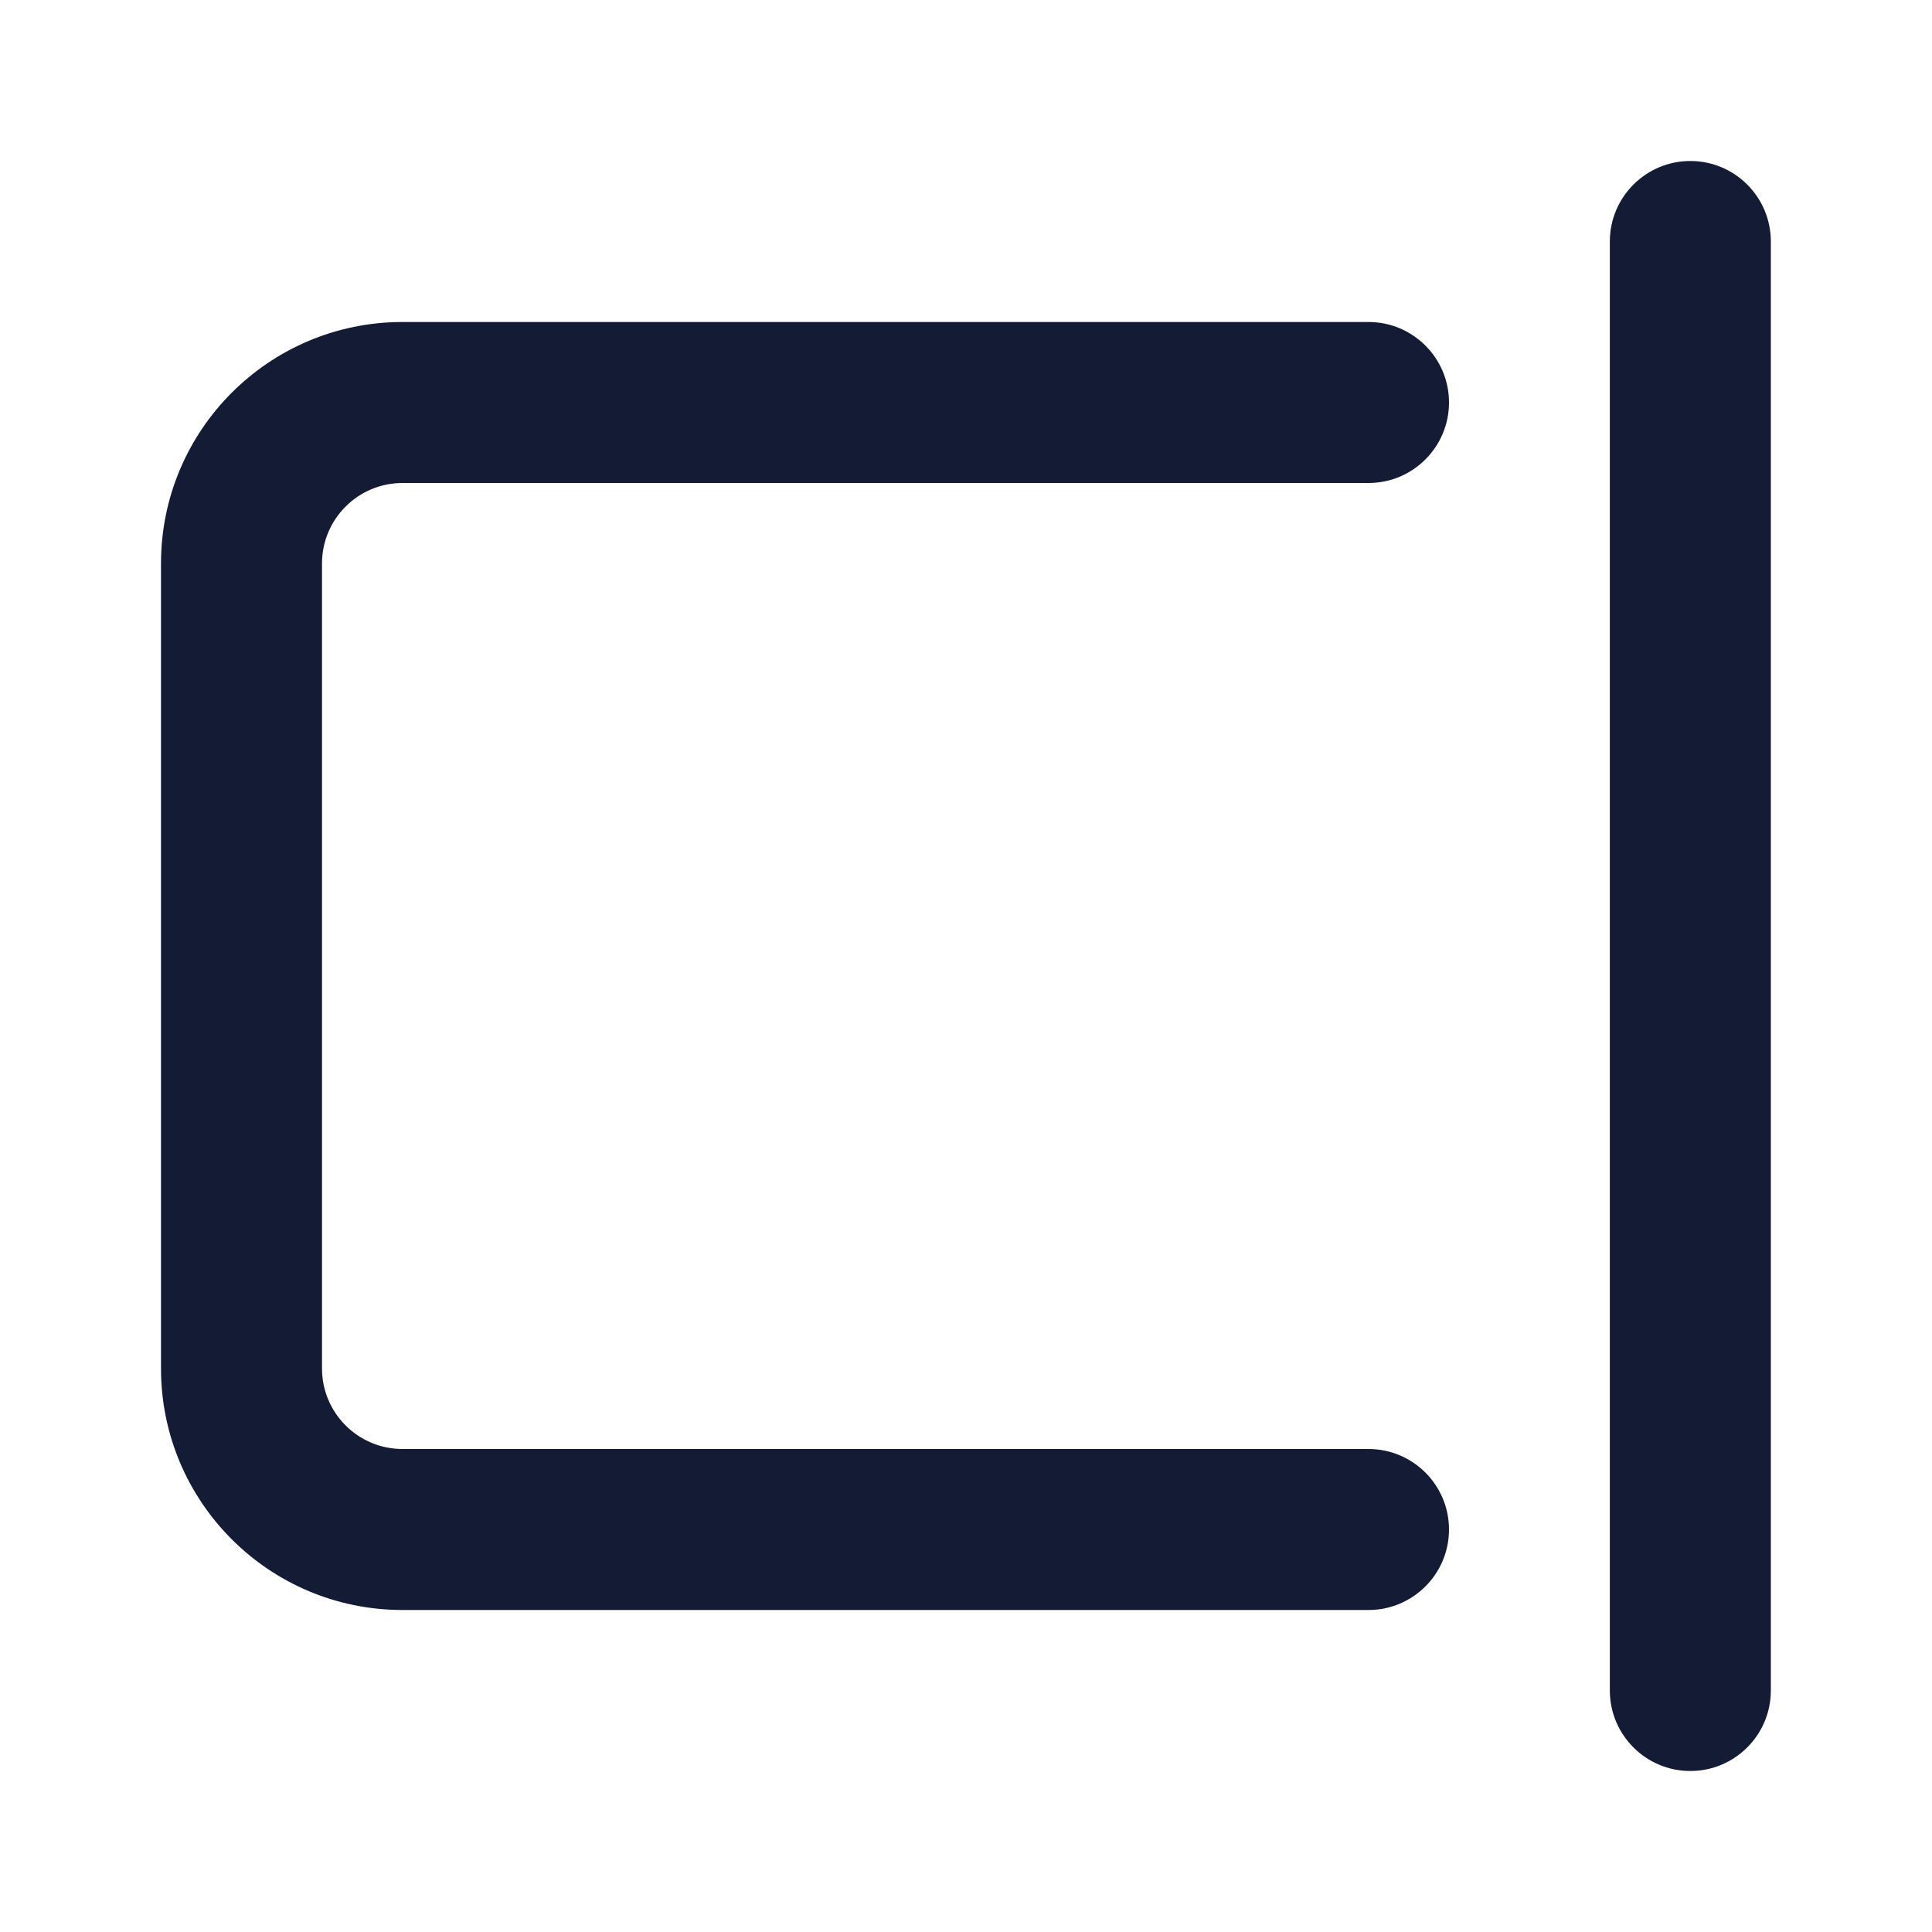<svg width="24" height="24" viewBox="0 0 24 24" fill="none" xmlns="http://www.w3.org/2000/svg">
<path fill-rule="evenodd" clip-rule="evenodd" d="M2 7C2 5.343 3.343 4 5 4H17C17.552 4 18 4.448 18 5C18 5.552 17.552 6 17 6H5C4.448 6 4 6.448 4 7V17C4 17.552 4.448 18 5 18H17C17.552 18 18 18.448 18 19C18 19.552 17.552 20 17 20H5C3.343 20 2 18.657 2 17V7Z" fill="#141B34"/>
<path fill-rule="evenodd" clip-rule="evenodd" d="M20.998 2C21.55 2 21.998 2.448 21.998 3L21.998 21C21.998 21.552 21.55 22 20.998 22C20.446 22 19.998 21.552 19.998 21L19.998 3C19.998 2.448 20.446 2 20.998 2Z" fill="#141B34"/>
</svg>
